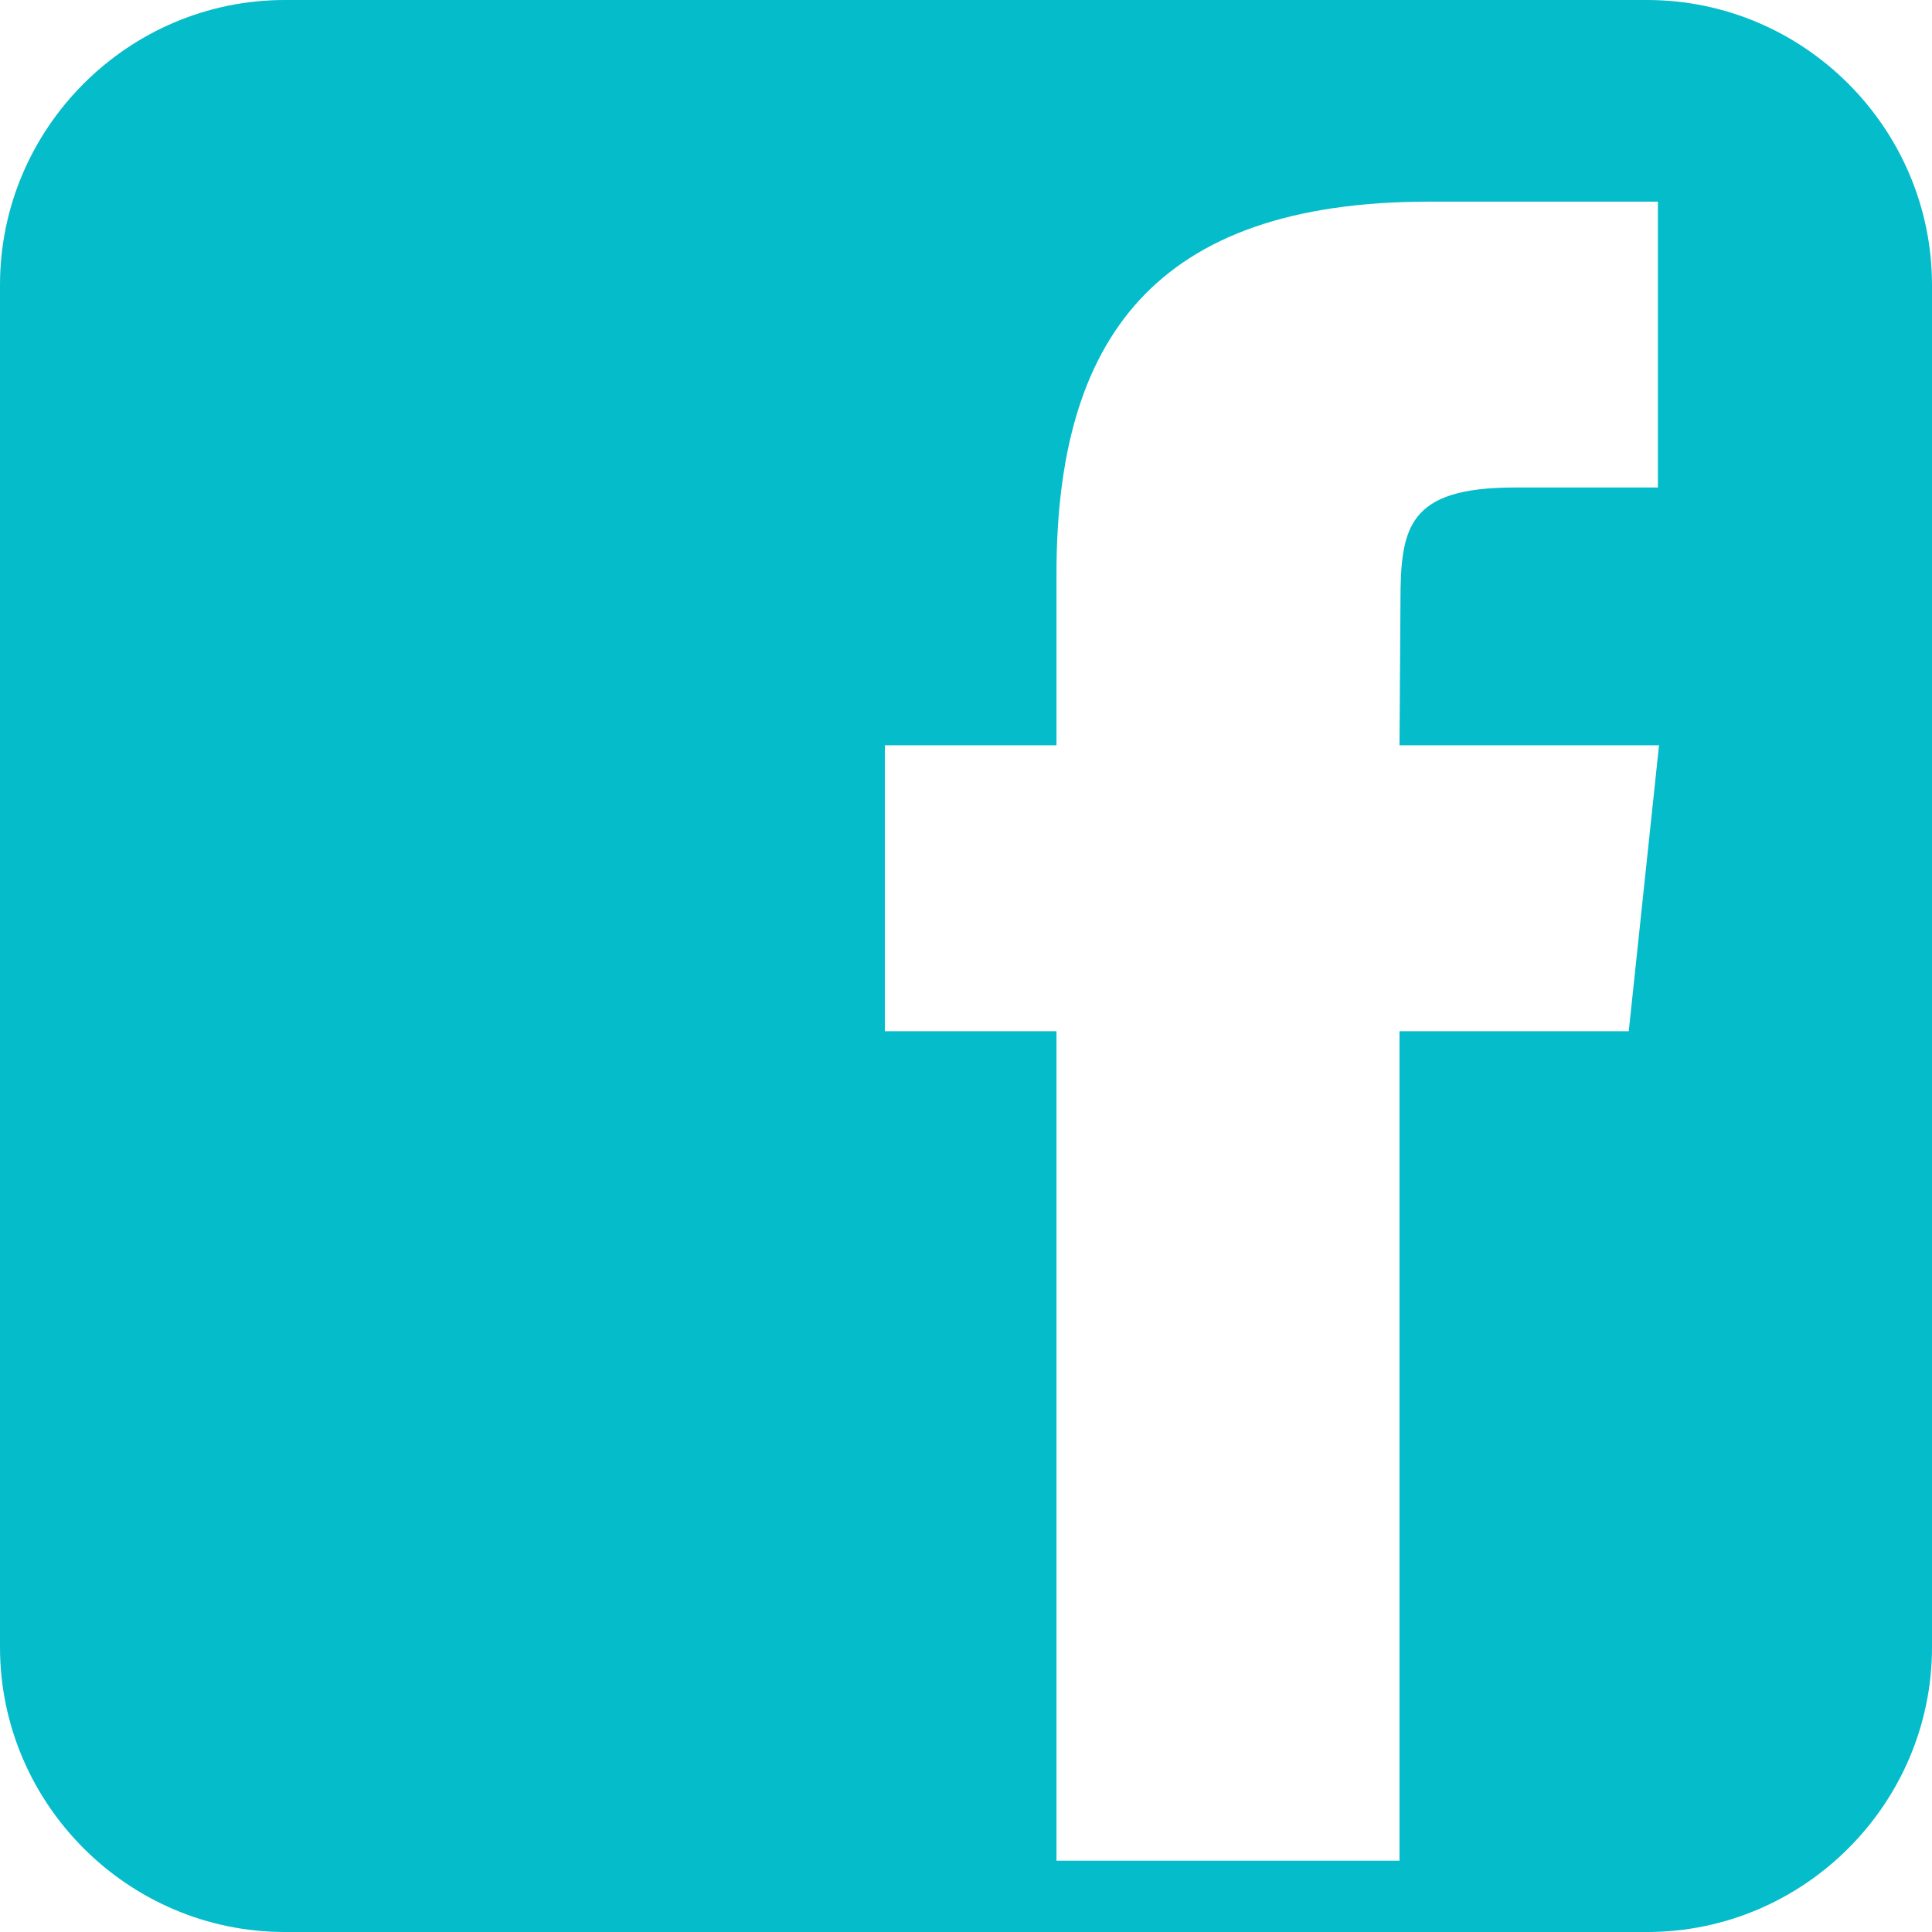 <svg width="24" height="24" viewBox="0 0 24 24" fill="none" xmlns="http://www.w3.org/2000/svg">
<path d="M20.46 0H3.538C1.592 0 0 1.592 0 3.538V20.462C0 22.408 1.592 24 3.538 24H20.462C22.408 24 24 22.408 24 20.462V3.538C23.998 1.592 22.408 0 20.46 0ZM20.233 12.81H17.385V23.114H13.124V12.81H10.992V9.258H13.124V7.126C13.124 4.229 14.327 2.505 17.75 2.505H20.595V6.056H18.815C17.485 6.056 17.397 6.554 17.397 7.48L17.385 9.258H20.609L20.233 12.81Z" fill="#05BCCA"/>
</svg>
